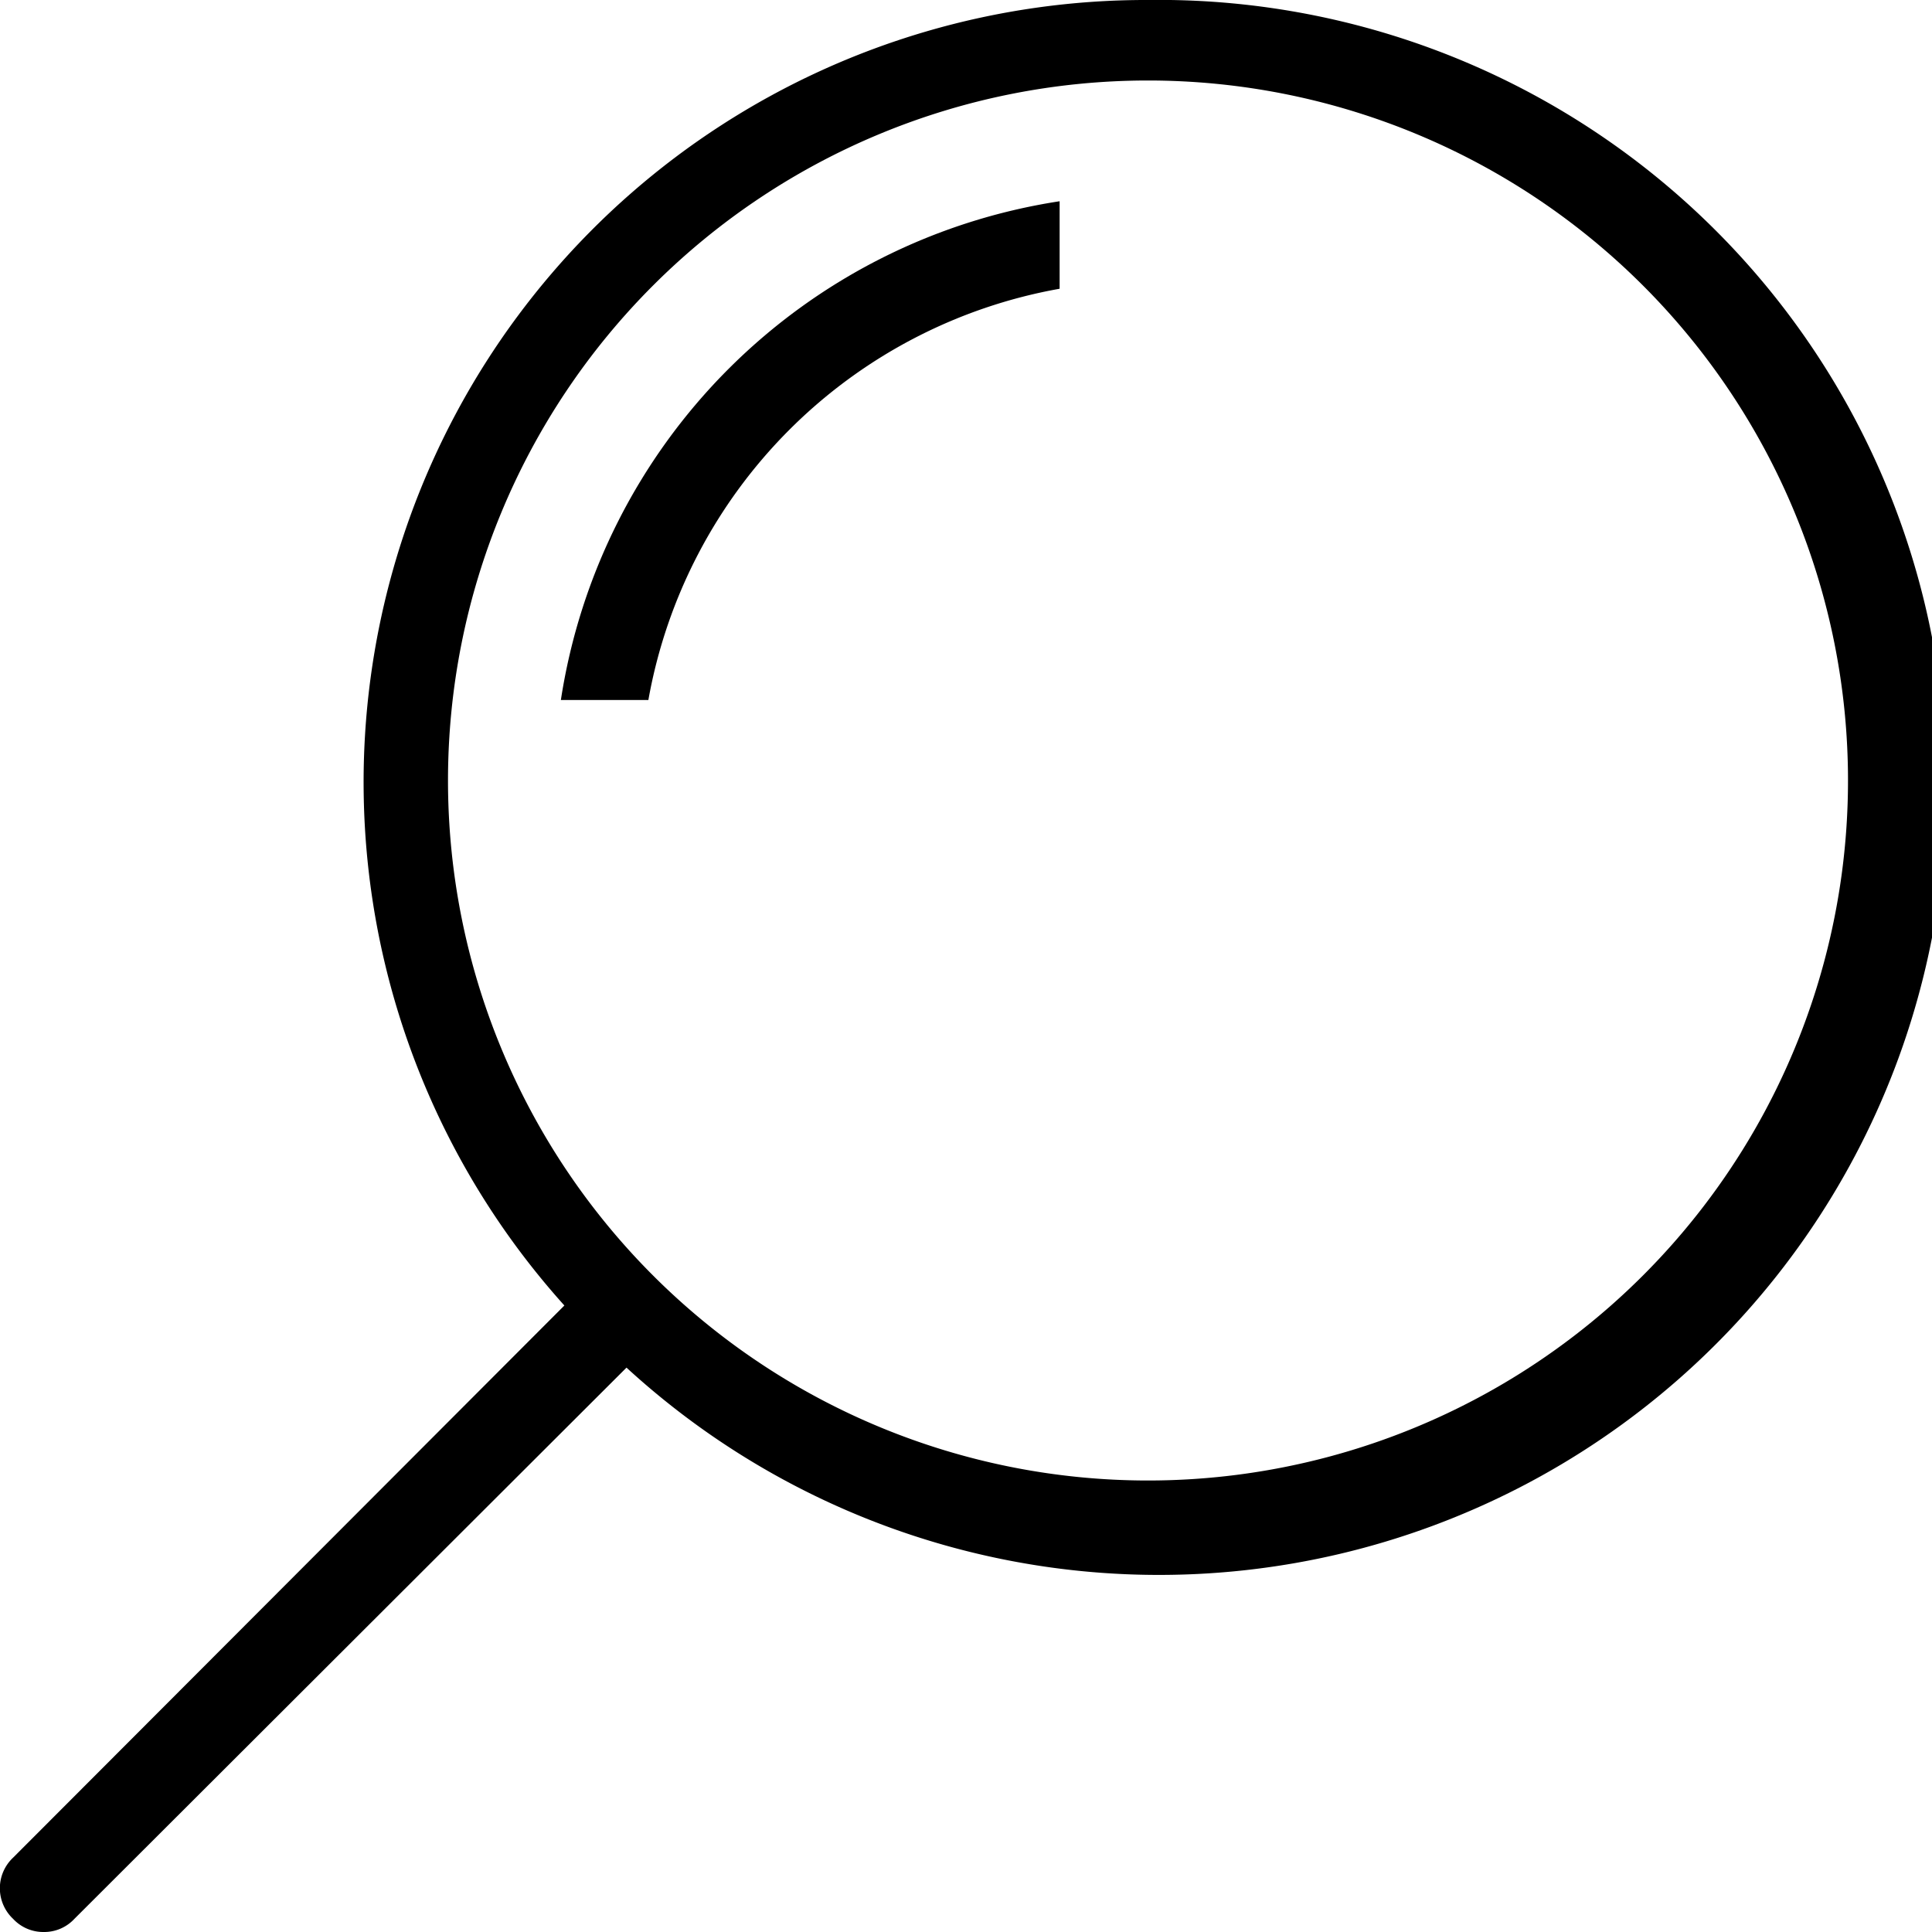 <svg xmlns="http://www.w3.org/2000/svg" xmlns:xlink="http://www.w3.org/1999/xlink" viewBox="0 0 22.08 22.08"><path d="M13.12,0A8.94,8.94,0,0,0,6.45,14.92L.15,21.23a.48.48,0,0,0,0,.7.47.47,0,0,0,.35.15.47.47,0,0,0,.35-.15l6.31-6.3A9,9,0,1,0,13.12,0m0,16.92a8,8,0,1,1,8-8,8,8,0,0,1-8,8" fill="currentColor" /><path d="M6.41,8h1a5.81,5.81,0,0,1,4.7-4.7v-1A6.81,6.81,0,0,0,6.41,8" fill="currentColor" /></svg>
